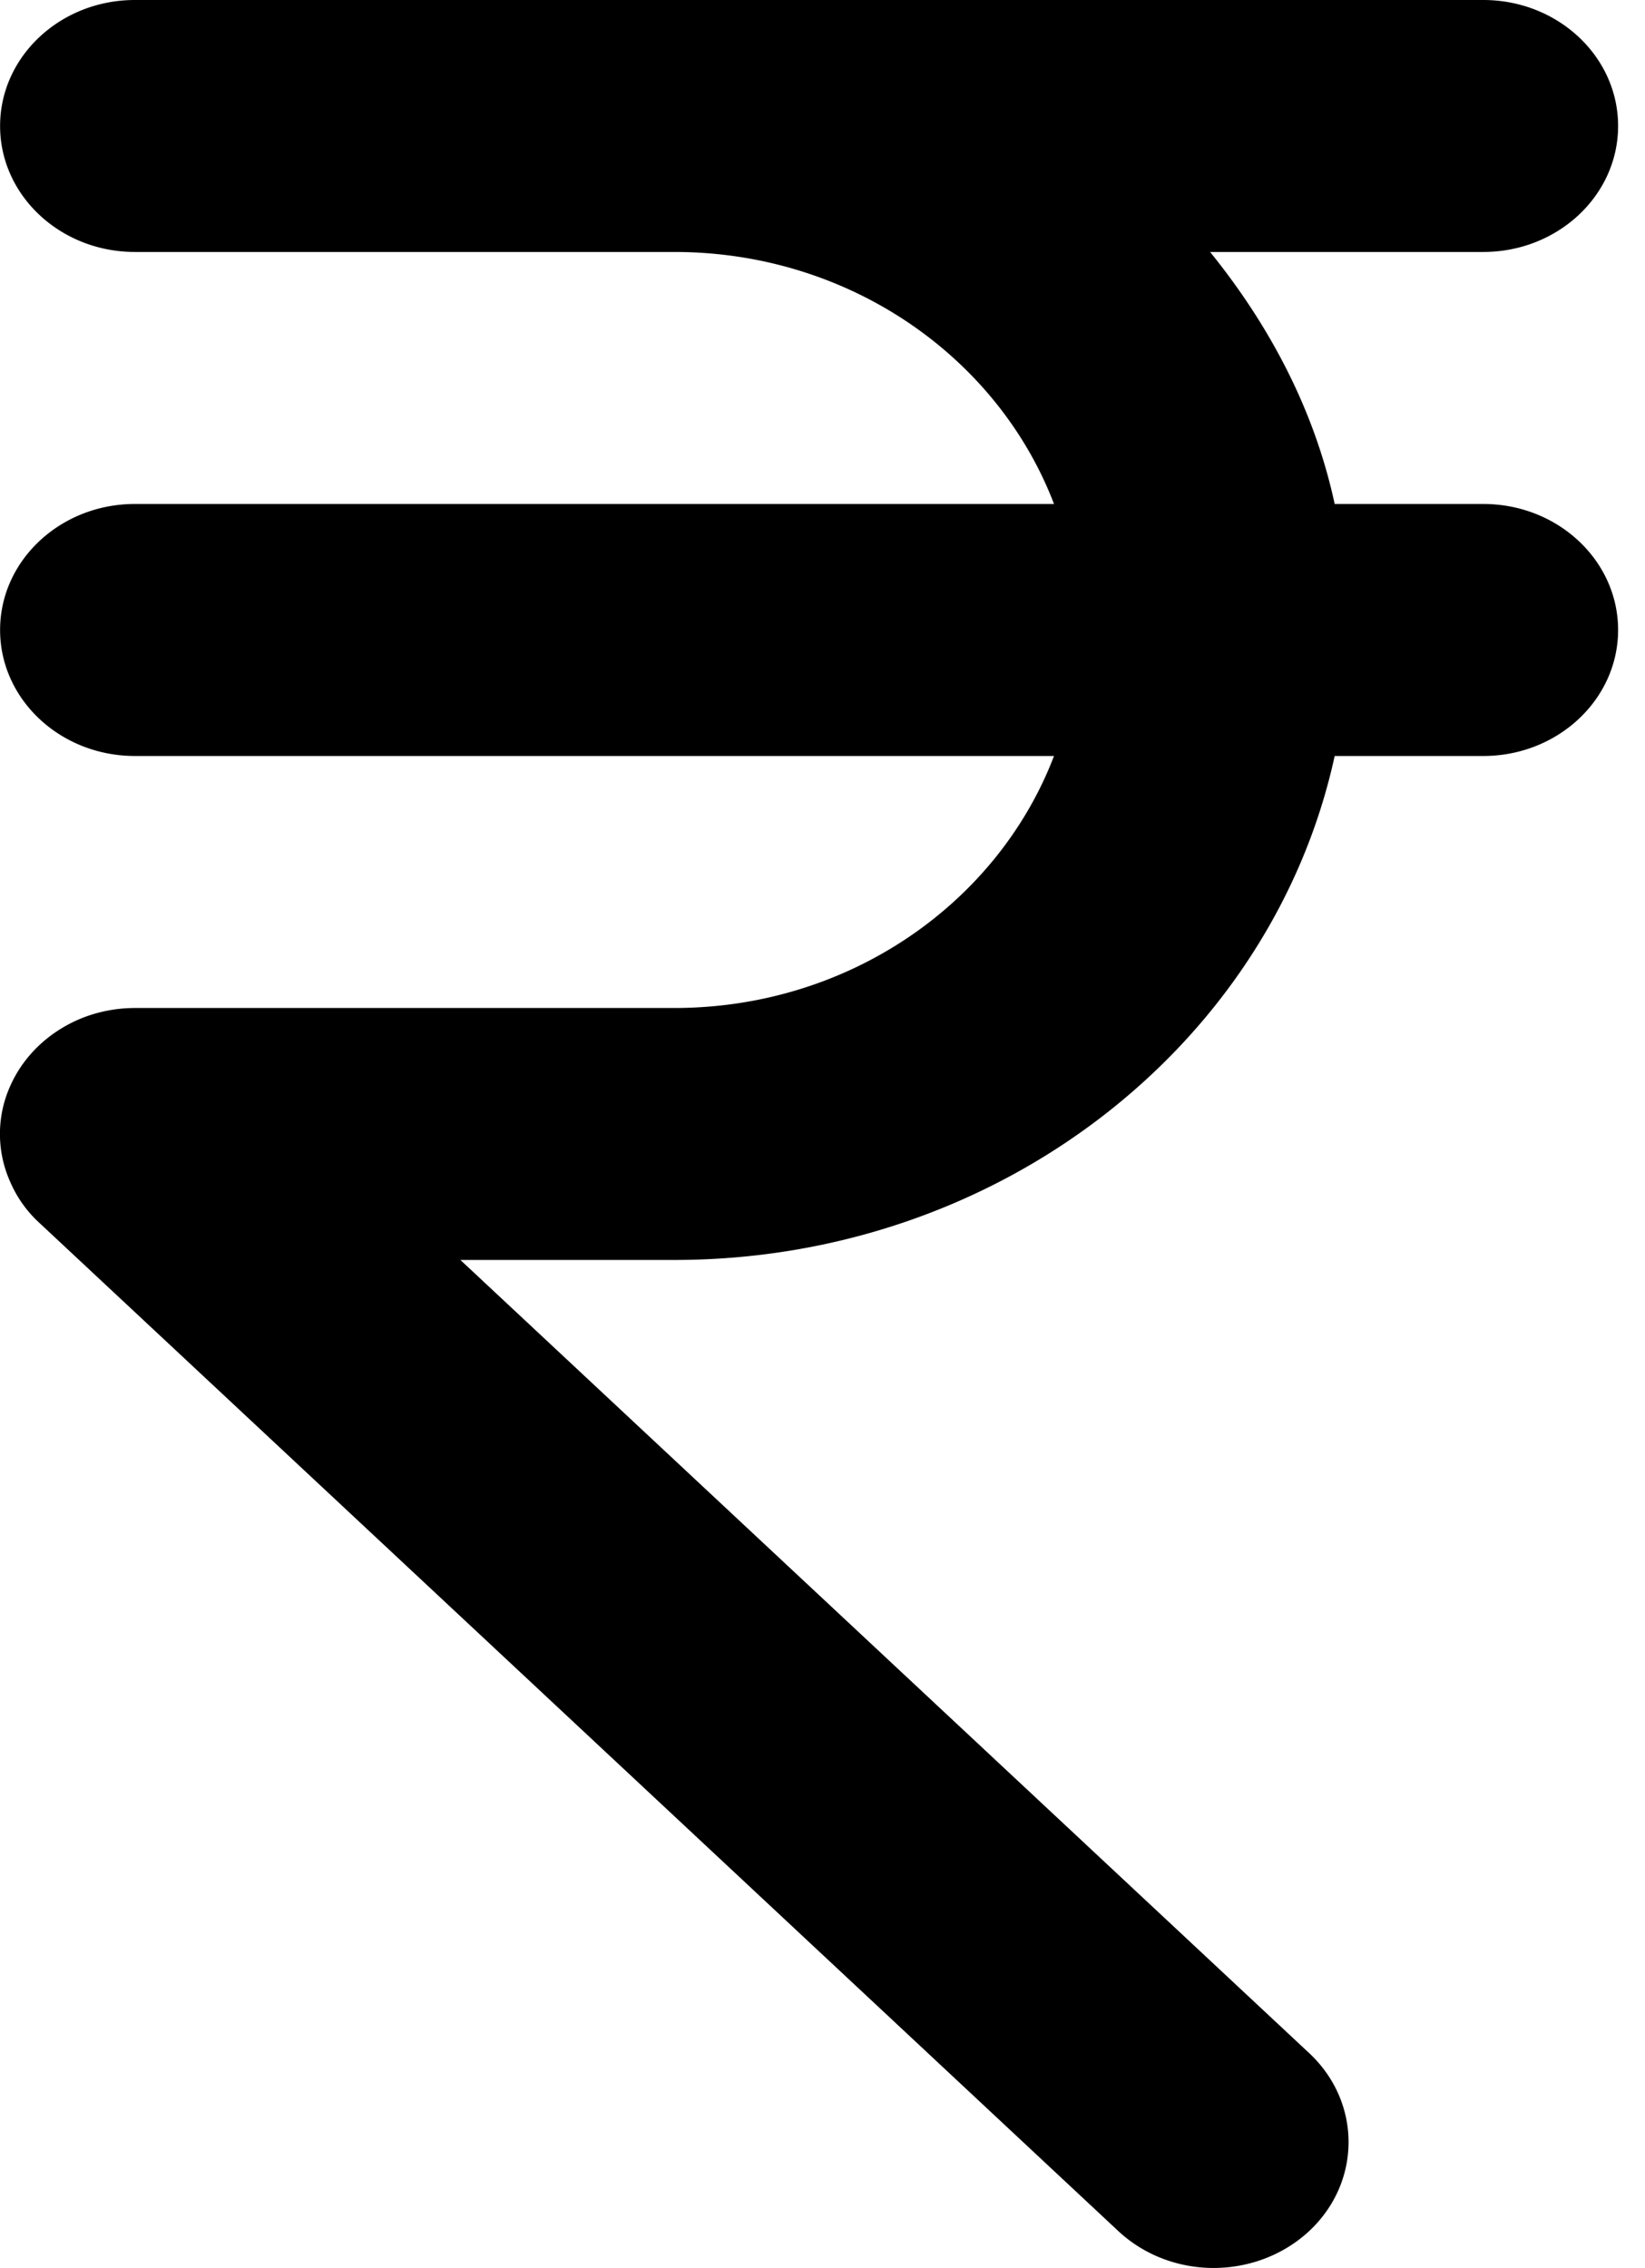<svg xmlns="http://www.w3.org/2000/svg" width="37" height="51">
    <path fill-rule="evenodd" d="M33.363 11.333H30.02c-.454-2.108-1.462-4.012-2.802-5.667h6.145c1.674 0 3.032-1.269 3.032-2.833C36.395 1.269 35.037 0 33.363 0H3.034C1.36 0 .002 1.269.002 2.833c0 1.564 1.358 2.833 3.032 2.833h12.131c3.949 0 7.285 2.375 8.542 5.667H3.034c-1.674 0-3.032 1.27-3.032 2.833C.002 15.73 1.36 17 3.034 17h20.673c-1.257 3.292-4.593 5.667-8.542 5.667H3.034c-.394 0-.79.073-1.158.214-.741.29-1.335.839-1.644 1.536a2.629 2.629 0 0 0 0 2.165c.152.351.375.663.661.924L25.15 50.167c.594.555 1.37.833 2.146.833.778 0 1.554-.278 2.148-.827 1.184-1.105 1.184-2.902 0-4.007L10.355 28.333h4.81c7.328 0 13.448-4.873 14.855-11.333h3.343c1.674 0 3.032-1.27 3.032-2.834 0-1.563-1.358-2.833-3.032-2.833z"/>
</svg>
